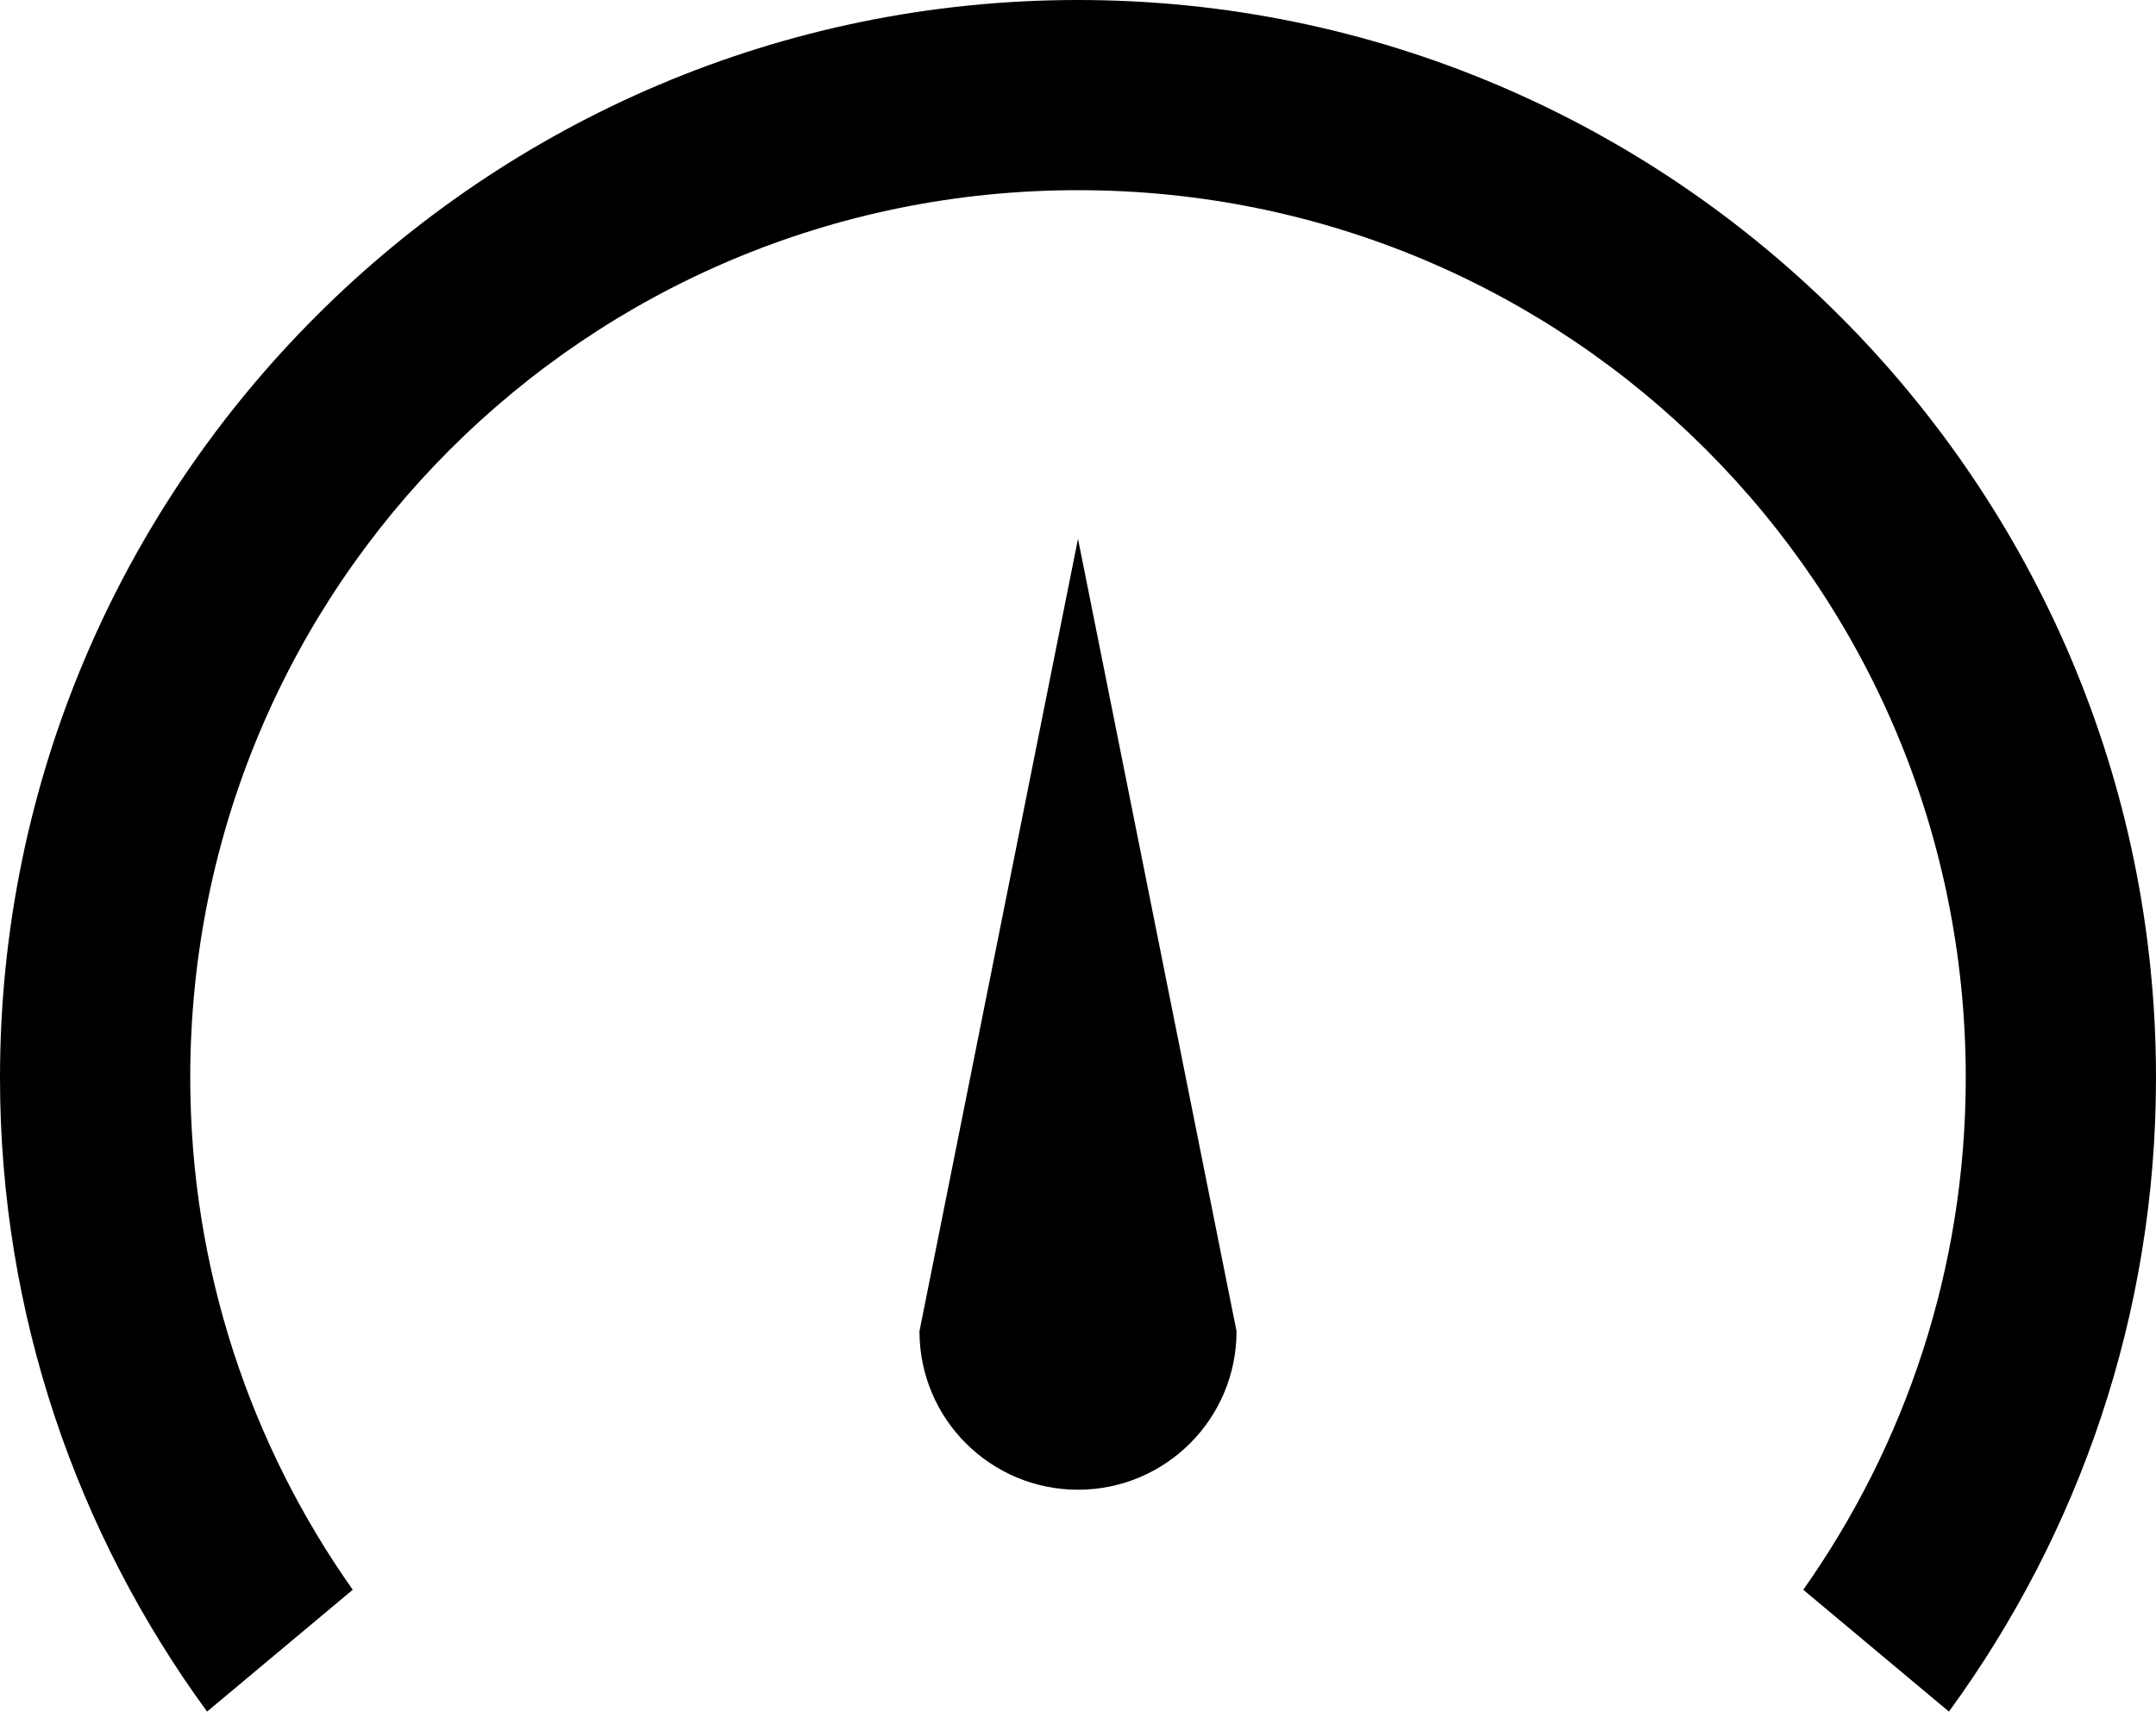 <svg width="194" height="154" viewBox="0 0 194 154" fill="none" xmlns="http://www.w3.org/2000/svg">
<path d="M97 0C43.53 0 0 43.513 0 96.963C0 118.262 6.934 137.981 18.633 154L31.739 143.038C22.562 130.036 17.118 114.136 17.118 96.963C17.118 52.761 52.781 17.111 97 17.111C141.219 17.111 176.882 52.761 176.882 96.963C176.882 114.136 171.438 130.036 162.261 143.038L175.367 154C187.065 137.981 194 118.262 194 96.963C194 43.513 150.47 0 97 0ZM97 48.481L82.735 119.778C82.735 127.653 89.122 134.037 97 134.037C104.878 134.037 111.265 127.653 111.265 119.778L97 48.481Z" fill="black"/>
</svg>
